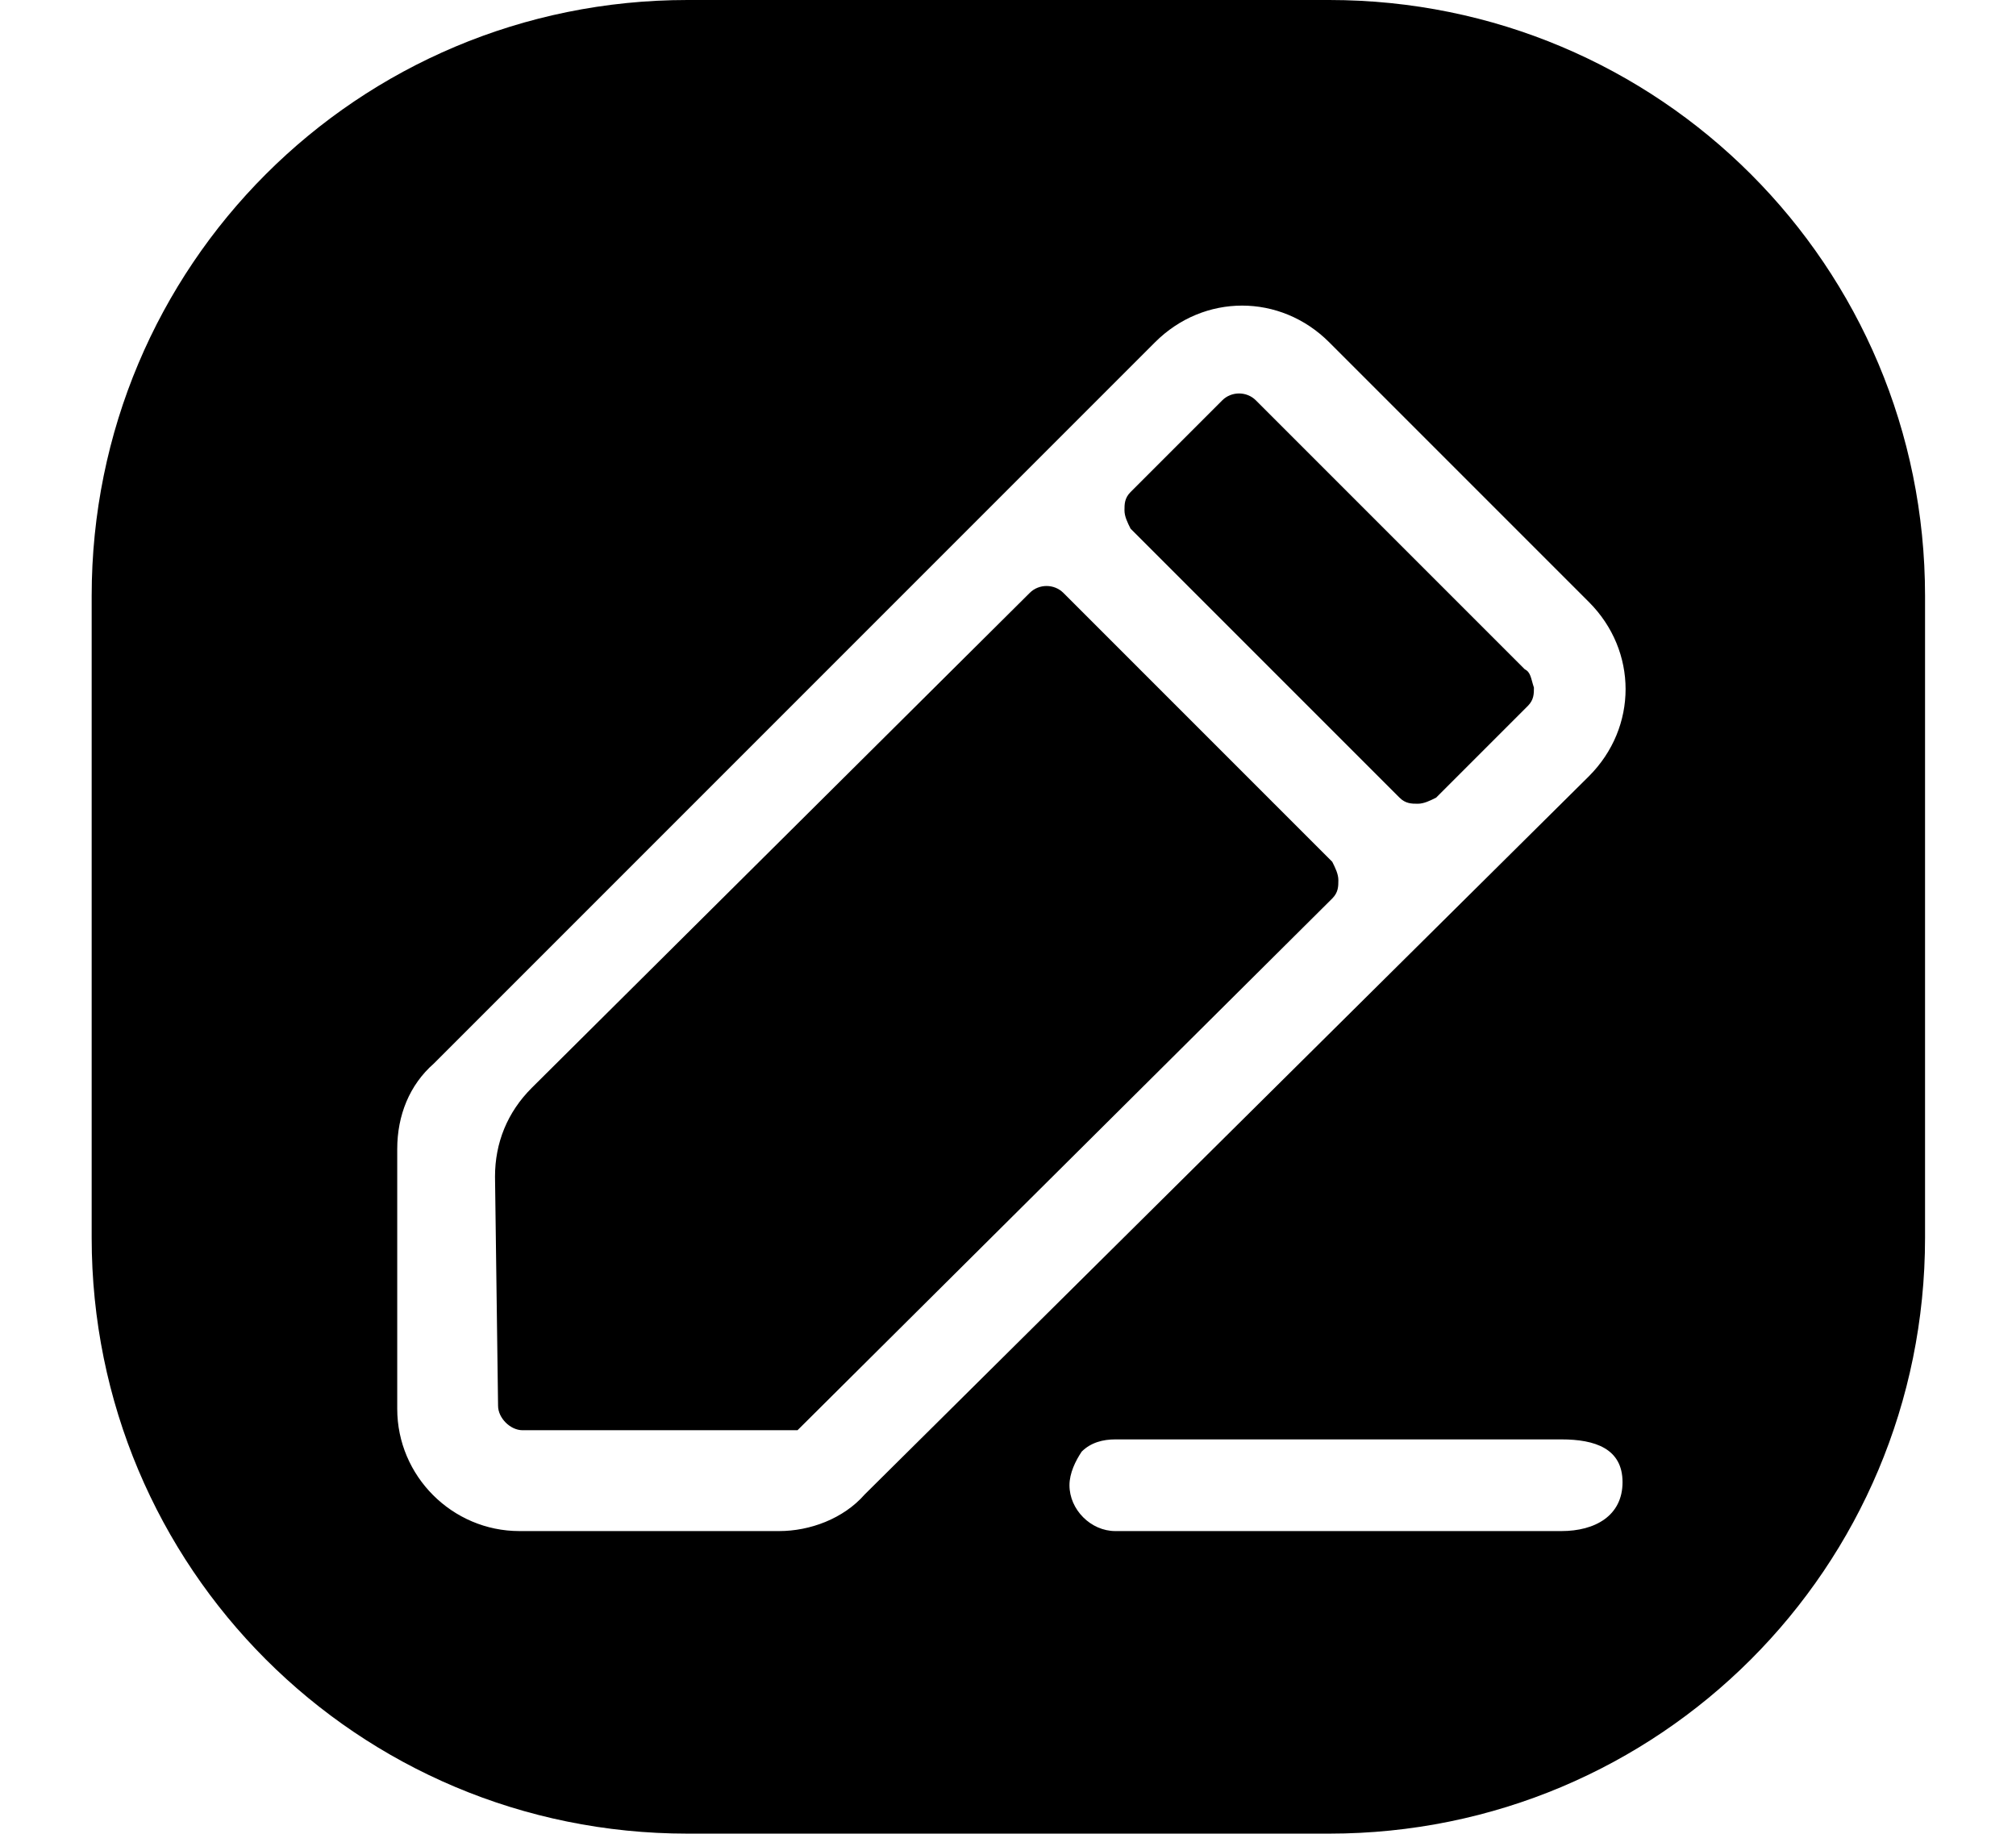 <?xml version="1.0" standalone="no"?><!DOCTYPE svg PUBLIC "-//W3C//DTD SVG 1.1//EN" "http://www.w3.org/Graphics/SVG/1.1/DTD/svg11.dtd"><svg t="1633869415355" class="icon" viewBox="0 0 1126 1024" version="1.1" xmlns="http://www.w3.org/2000/svg" p-id="10141" xmlns:xlink="http://www.w3.org/1999/xlink" width="219.922" height="200"><defs><style type="text/css"></style></defs><path d="M593.92 331.093c-5.12-5.12-13.653-5.12-18.773 0L296.96 607.573c-13.653 13.653-20.48 30.72-20.48 49.493l1.707 128c0 6.827 6.827 13.653 13.653 13.653h153.6l298.667-296.96c3.413-3.413 3.413-6.827 3.413-10.24 0-3.413-1.707-6.827-3.413-10.24l-150.187-150.187zM851.627 373.76l-150.187-150.187c-5.12-5.12-13.653-5.12-18.773 0l-51.2 51.2c-3.413 3.413-3.413 6.827-3.413 10.24 0 3.413 1.707 6.827 3.413 10.24l150.187 150.187c3.413 3.413 6.827 3.413 10.24 3.413 3.413 0 6.827-1.707 10.24-3.413l51.2-51.2c3.413-3.413 3.413-6.827 3.413-10.24-1.707-5.12-1.707-8.533-5.12-10.24z" p-id="10142"></path><path d="M742.4 0h-358.4C199.68 0 51.2 148.48 51.2 332.8v358.4C51.2 875.52 199.68 1024 384 1024h358.4C926.72 1024 1075.2 875.52 1075.2 691.2v-358.4C1075.2 148.48 926.72 0 742.4 0z m-307.2 855.04H290.133c-37.547 0-68.267-30.72-68.267-68.267v-145.067c0-18.773 6.827-35.84 20.48-47.787l402.773-402.773c27.307-27.307 69.973-27.307 97.28 0l145.067 145.067c27.307 27.307 27.307 69.973 0 97.28L482.987 834.56c-11.947 13.653-30.72 20.48-47.787 20.48z m436.907 0H622.933c-13.653 0-25.6-11.947-25.6-25.6 0-6.827 3.413-13.653 6.827-18.773 5.12-5.12 11.947-6.827 18.773-6.827h249.173c18.773 0 34.133 5.12 34.133 23.893 0 18.773-15.36 27.307-34.133 27.307z" p-id="10143"></path></svg>